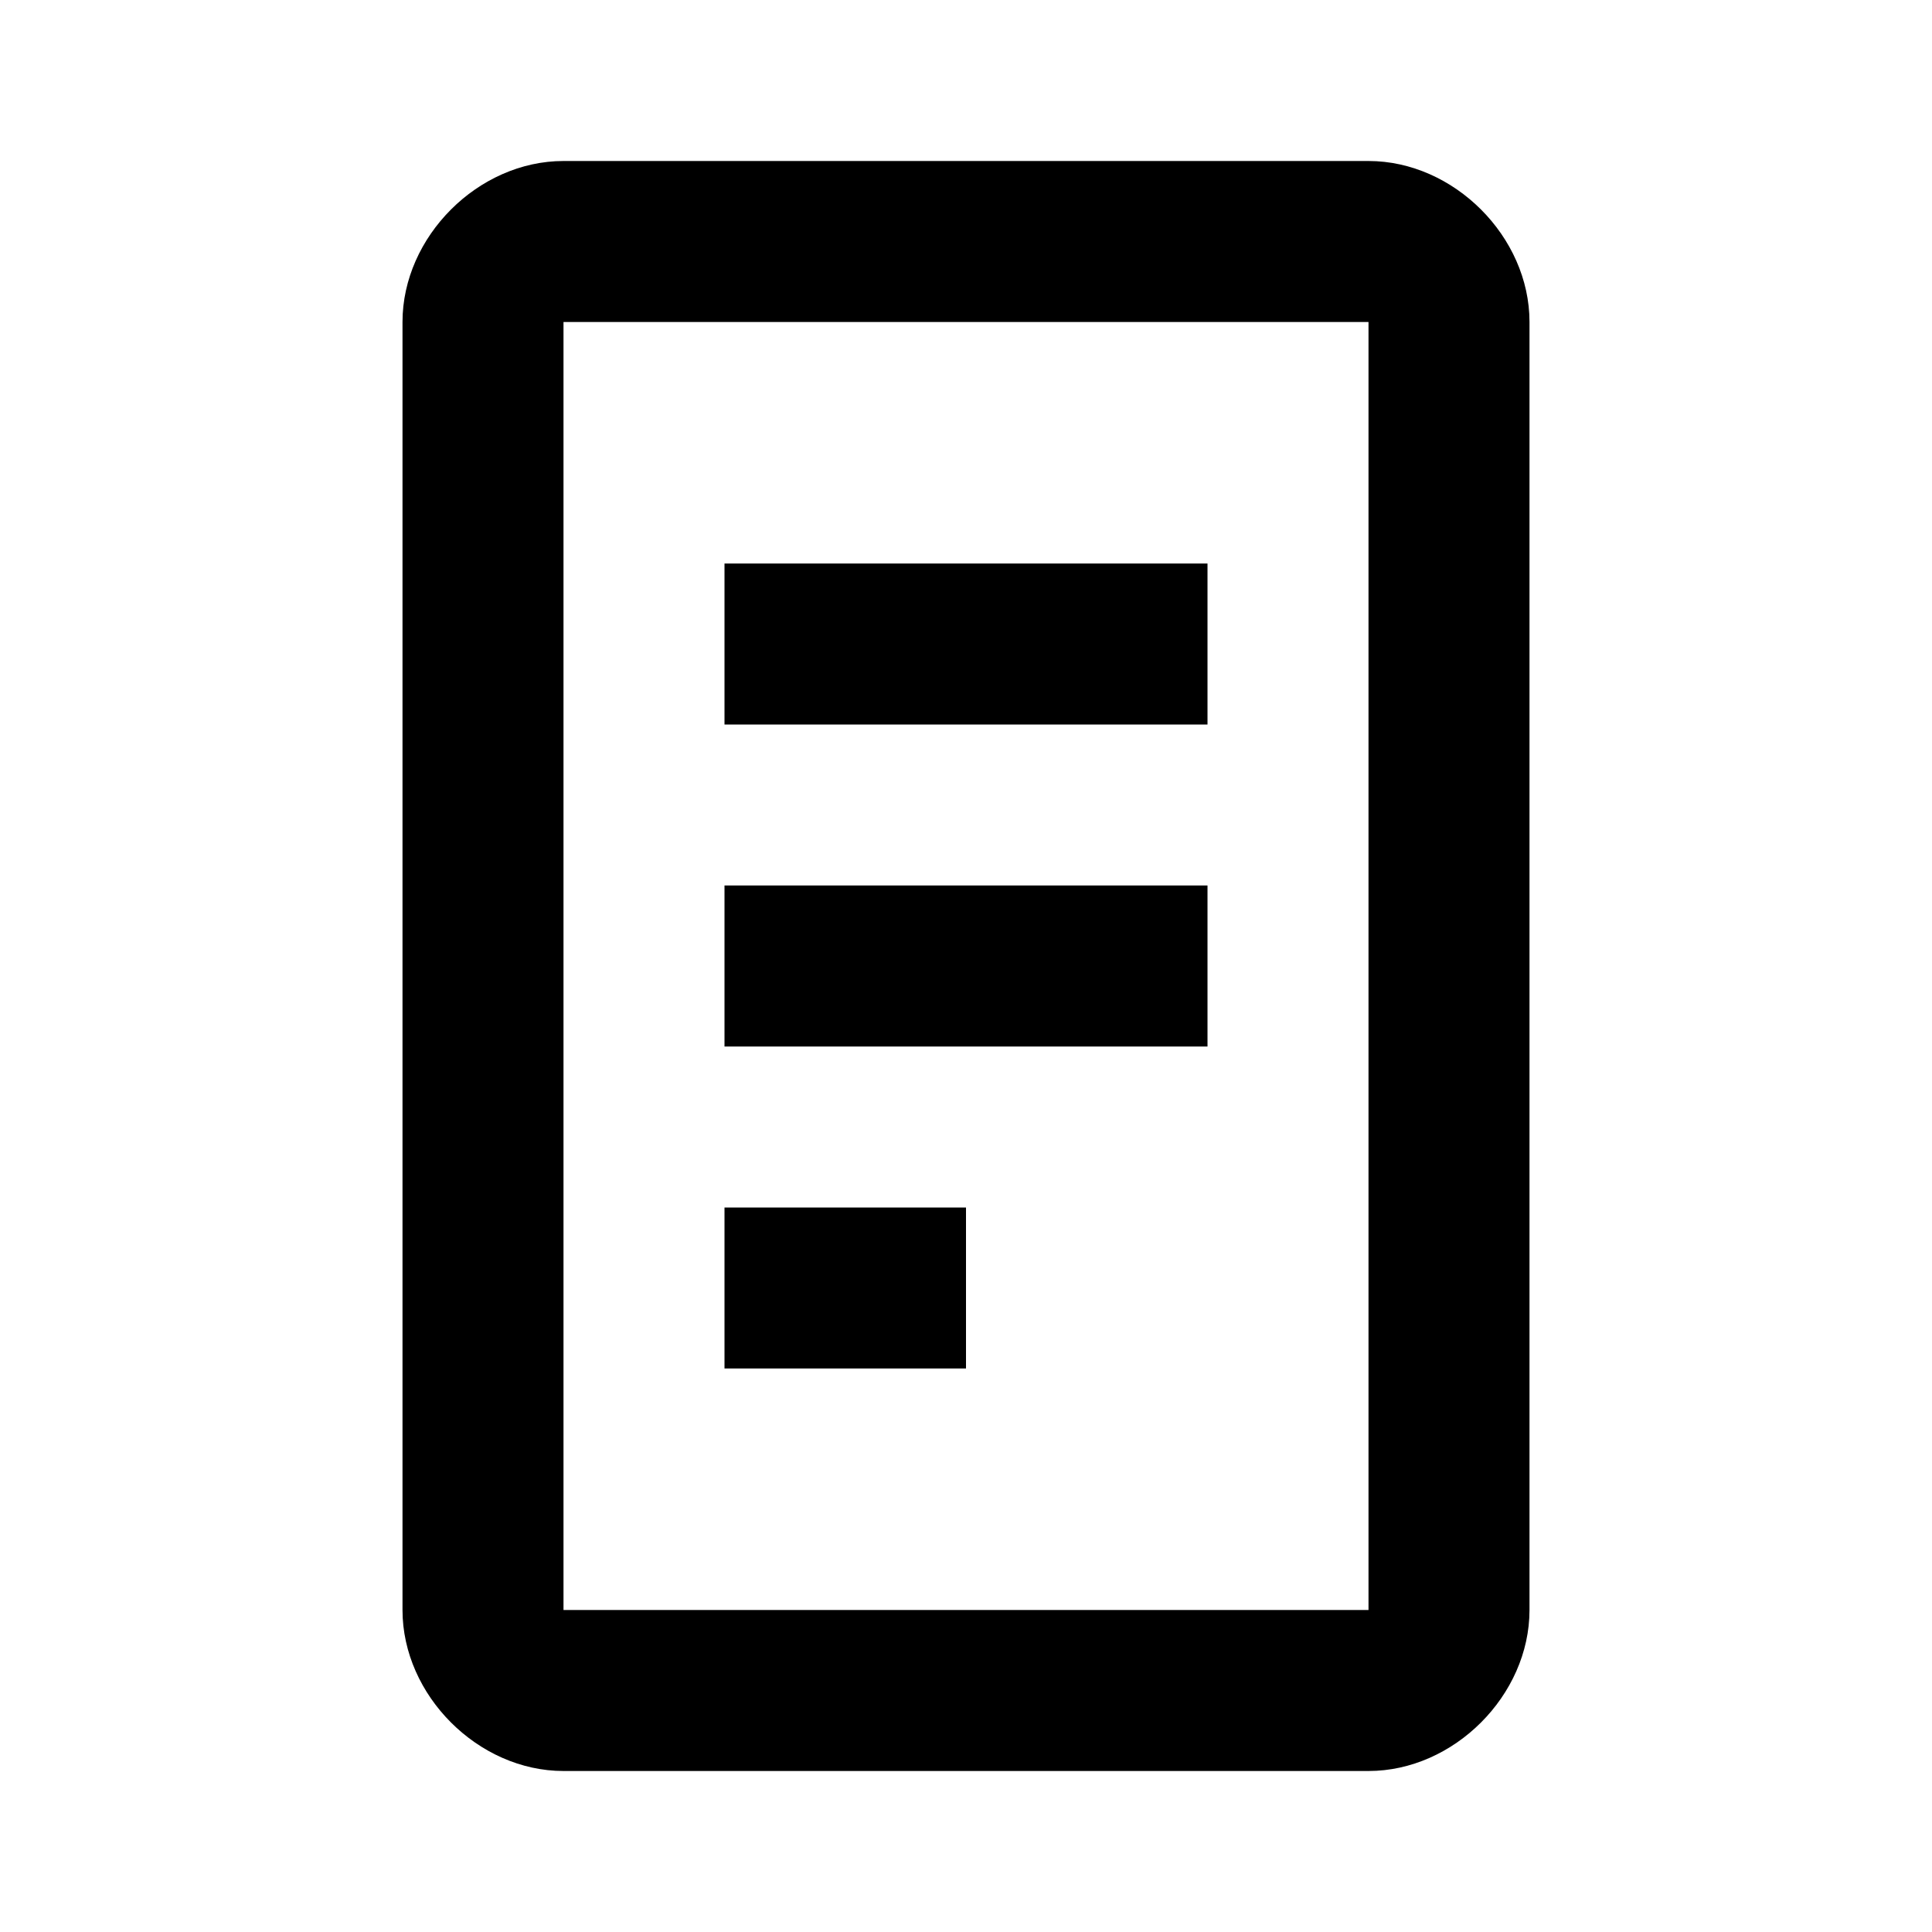 <svg width="30" height="30" viewBox="0 0 30 30" fill="none" xmlns="http://www.w3.org/2000/svg">
    <path
        d="M21.25 2.5H8.75C7.425 2.5 6.25 3.675 6.25 5V25C6.25 26.325 7.425 27.5 8.75 27.5H21.25C22.575 27.5 23.75 26.325 23.75 25V5C23.75 3.675 22.575 2.5 21.25 2.5ZM21.25 25H8.75V5H21.25V25ZM11.25 8.75H18.75V11.25H11.25V8.75ZM11.25 13.75H18.75V16.25H11.25V13.75ZM11.25 18.75H15V21.25H11.25V18.75Z"
        fill="currentColor" />
</svg>